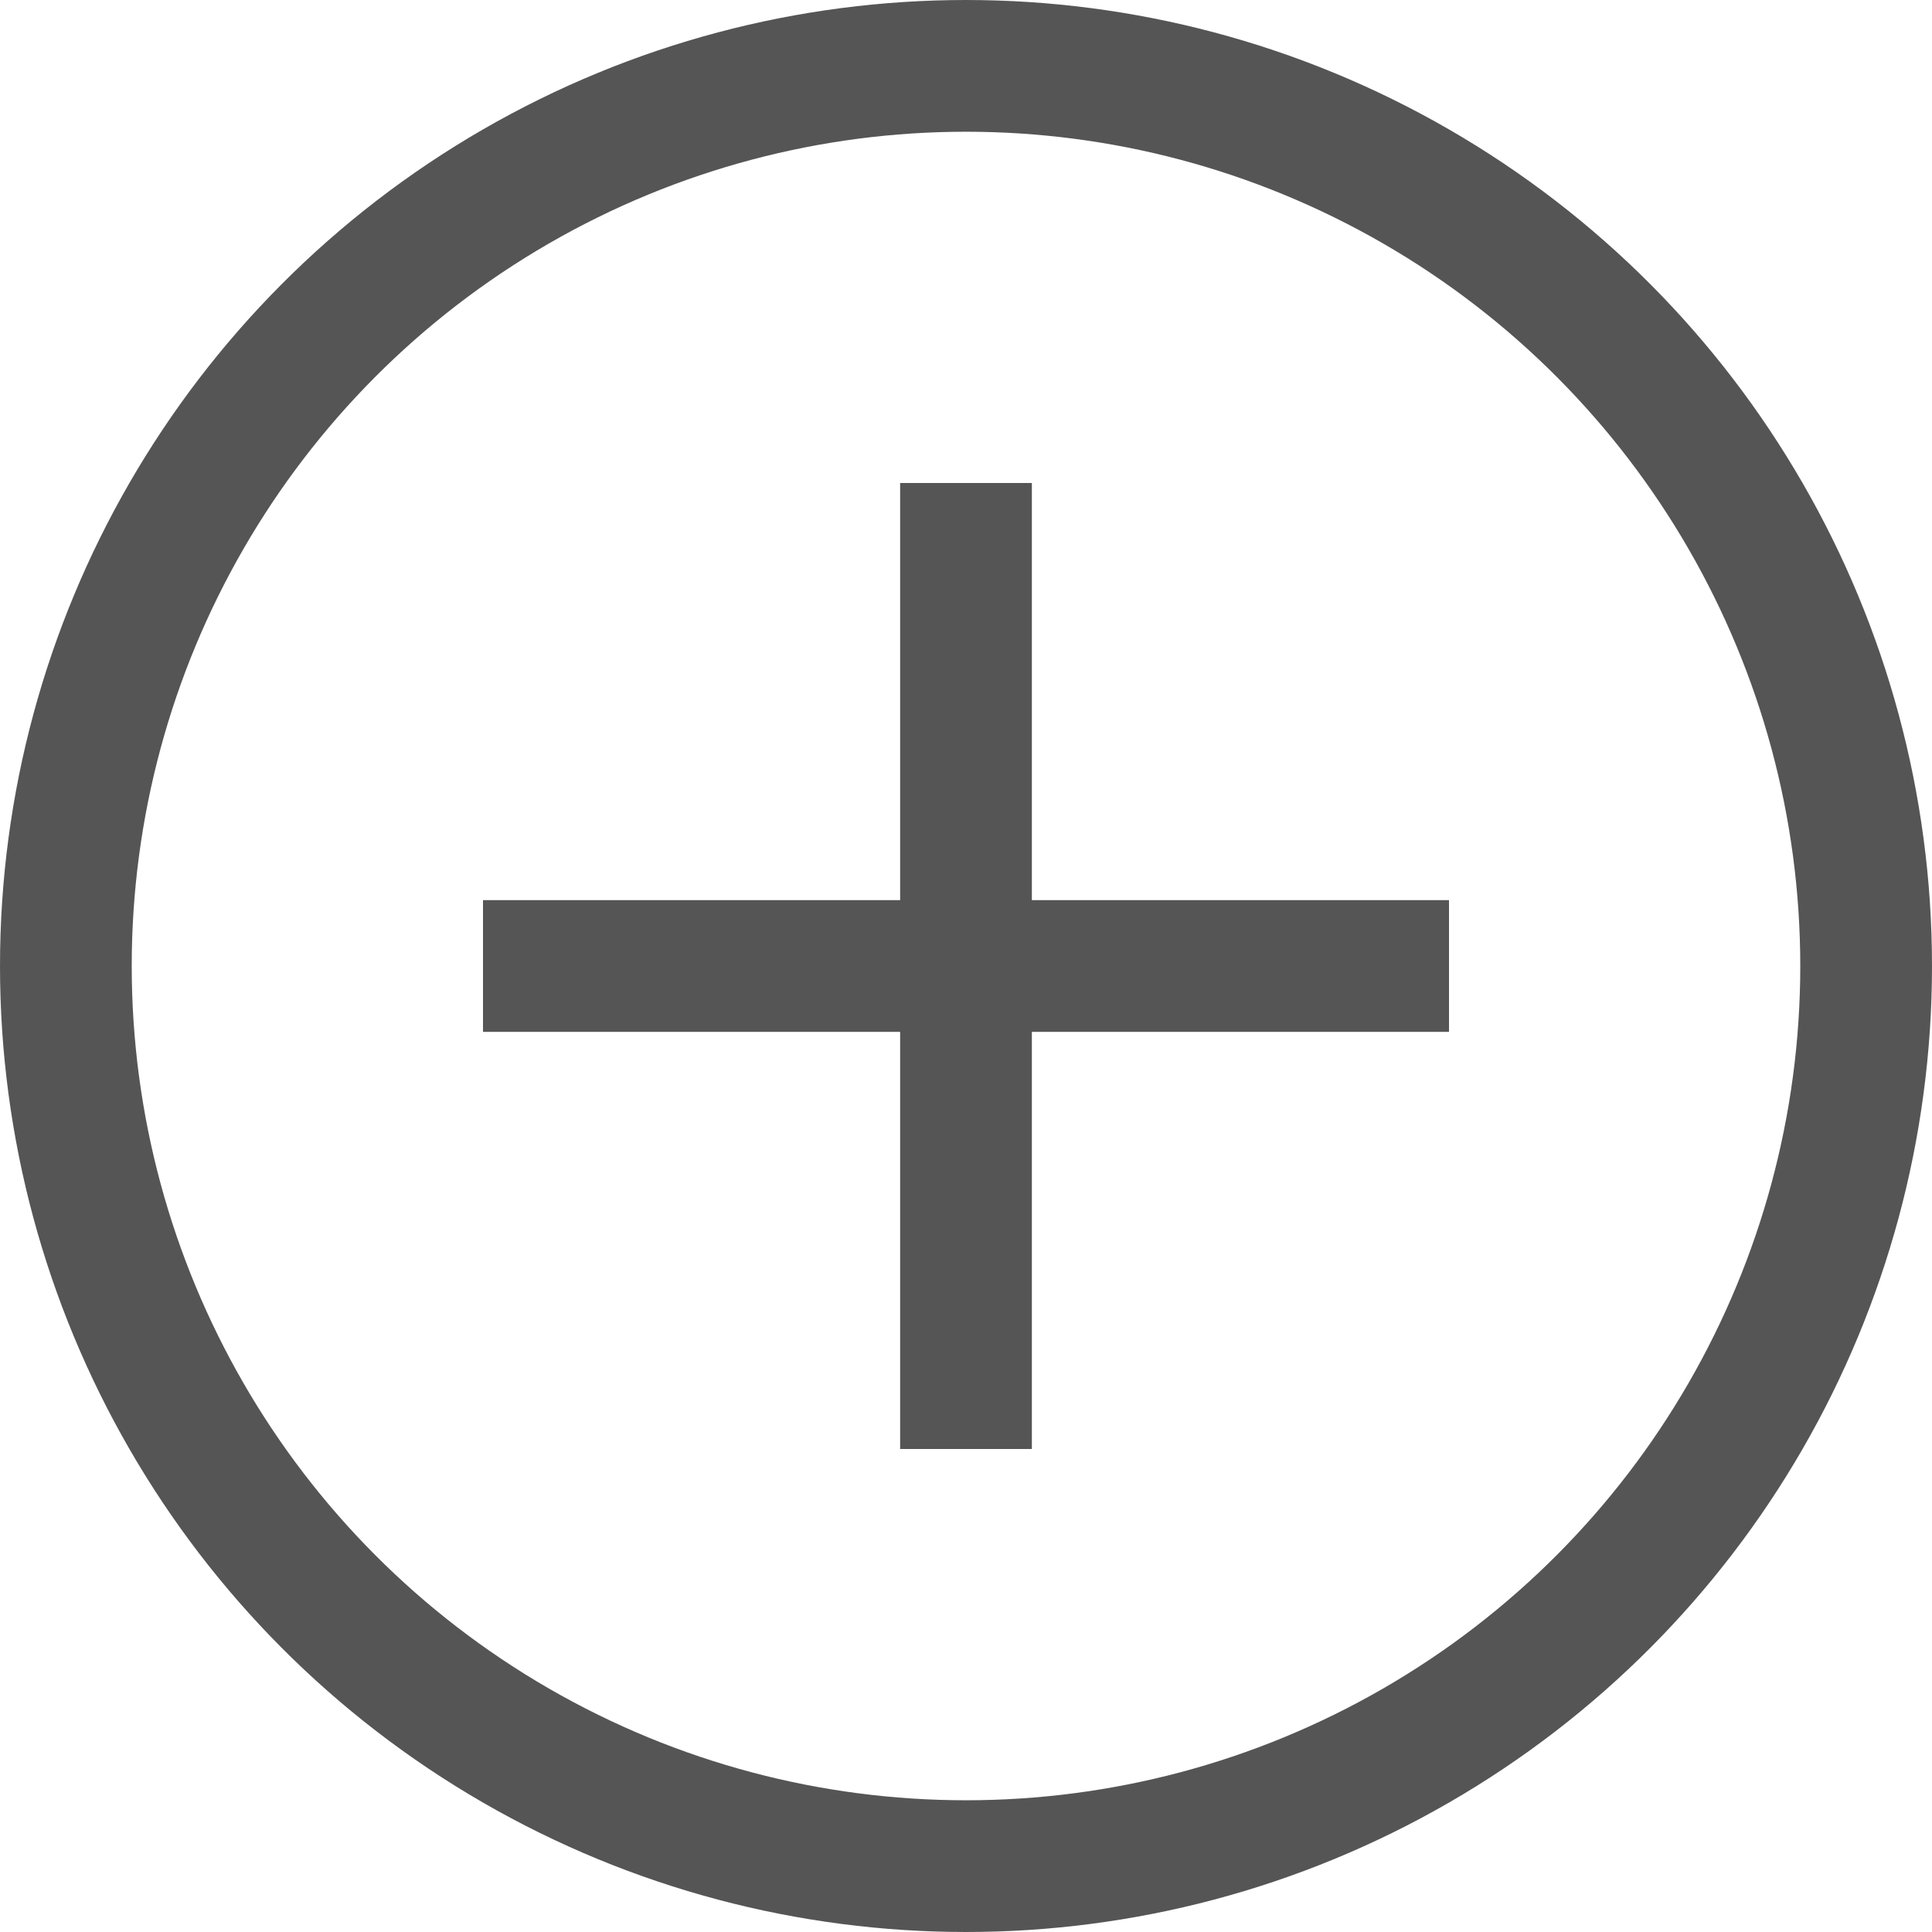 <svg width="22" height="22" viewBox="0 0 22 22" fill="none" xmlns="http://www.w3.org/2000/svg">
    <circle cx="11" cy="11" r="10.25" stroke="#555" stroke-width="1.5"/>
    <line x1="11" y1="5.5" x2="11" y2="16.5" stroke="#555" stroke-width="1.5"/>
    <line x1="5.5" y1="11" x2="16.5" y2="11" stroke="#555" stroke-width="1.5"/>
</svg>
